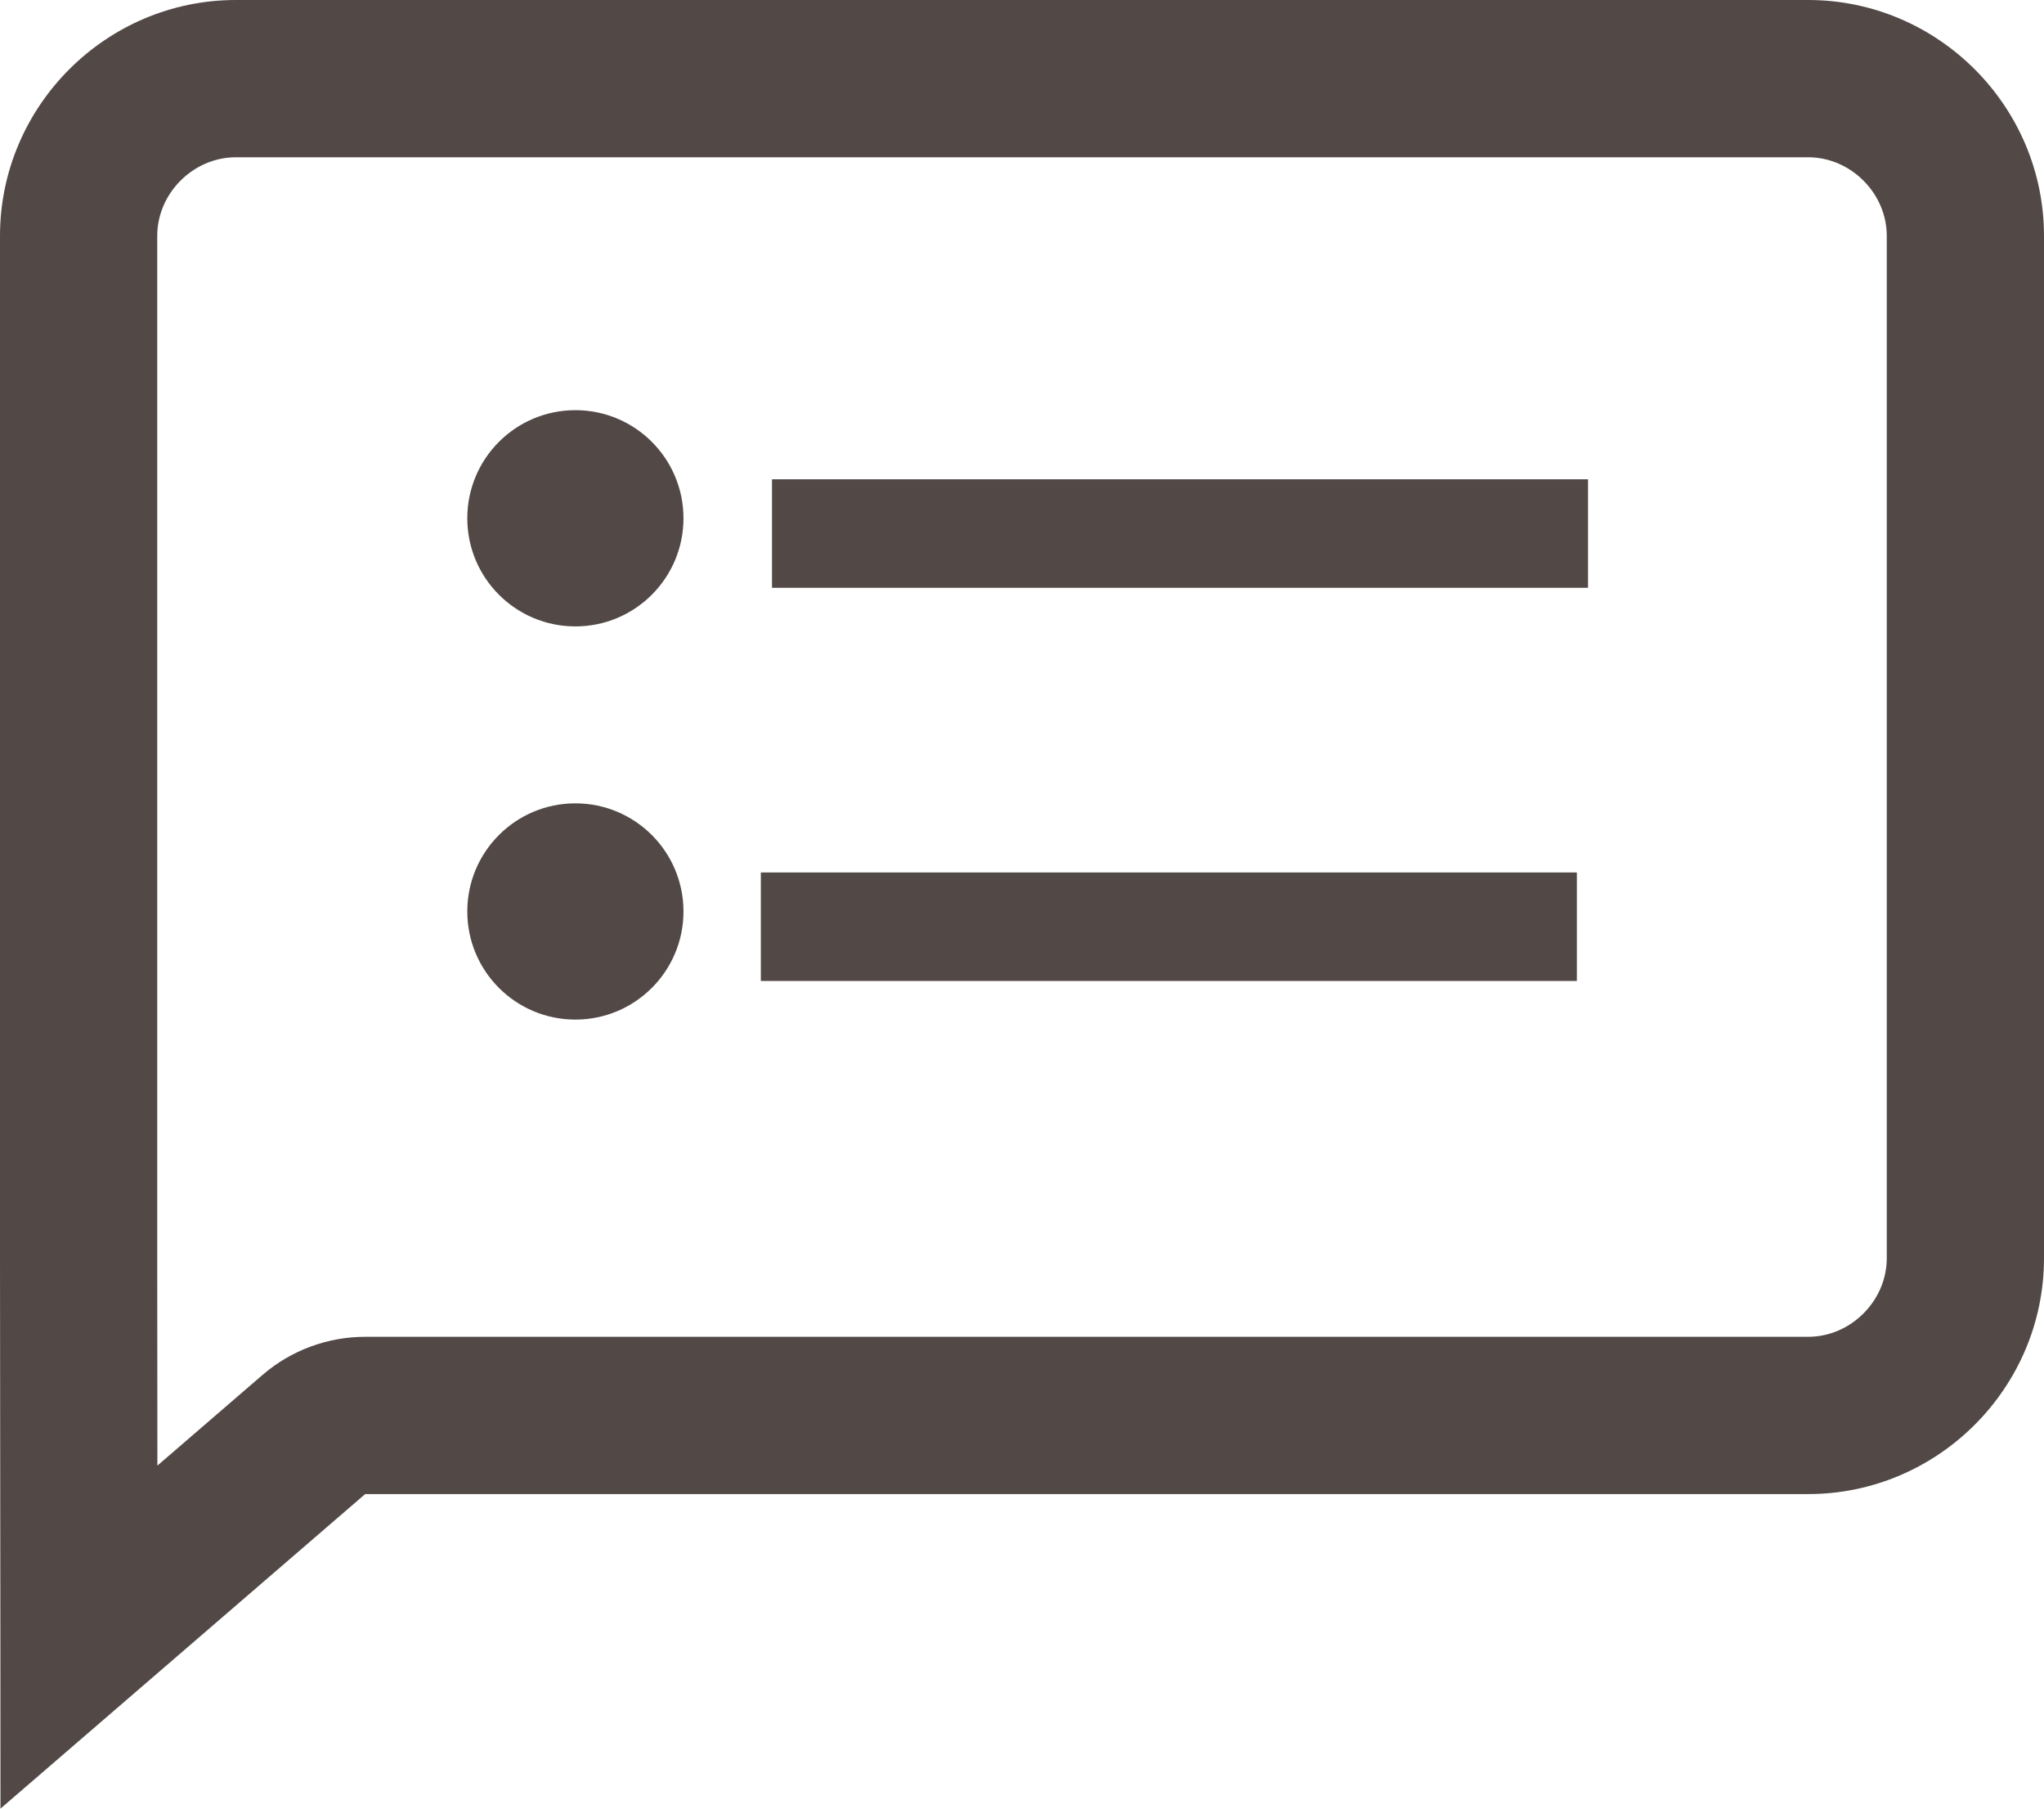 <?xml version="1.0" encoding="utf-8"?>
<!-- Generator: Adobe Illustrator 18.0.0, SVG Export Plug-In . SVG Version: 6.00 Build 0)  -->
<!DOCTYPE svg PUBLIC "-//W3C//DTD SVG 1.1//EN" "http://www.w3.org/Graphics/SVG/1.1/DTD/svg11.dtd">
<svg version="1.1" id="Layer_1" xmlns="http://www.w3.org/2000/svg" xmlns:xlink="http://www.w3.org/1999/xlink" x="0px" y="0px"
	 width="26px" height="23px" viewBox="0 0 26 23" style="enable-background:new 0 0 26 23;" xml:space="preserve">
<g>
	<g>
		<circle style="fill:#524947;" cx="7.319" cy="6.591" r="1.375"/>
		<rect x="9.82" y="6.095" style="fill:#524947;" width="10.38" height="1.38"/>
	</g>
	<g>
		<circle style="fill:#524947;" cx="7.319" cy="11.591" r="1.375"/>
		<rect x="9.678" y="11.095" style="fill:#524947;" width="10.38" height="1.38"/>
	</g>
</g>
<path style="fill:#524947;" d="M23,2c0.542,0,1,0.458,1,1v13c0,0.542-0.458,1-1,1H4.645c-0.479,0-0.943,0.172-1.306,0.485
	l-1.337,1.153c0-0.004,0-0.009,0-0.013L2,16V3c0-0.542,0.458-1,1-1H23 M23,0H3C1.35,0,0,1.35,0,3v13
	c0,1.65,0.006,4.234,0.006,7l4.639-4H23c1.65,0,3-1.35,3-3V3C26,1.35,24.65,0,23,0L23,0z"/>
</svg>
